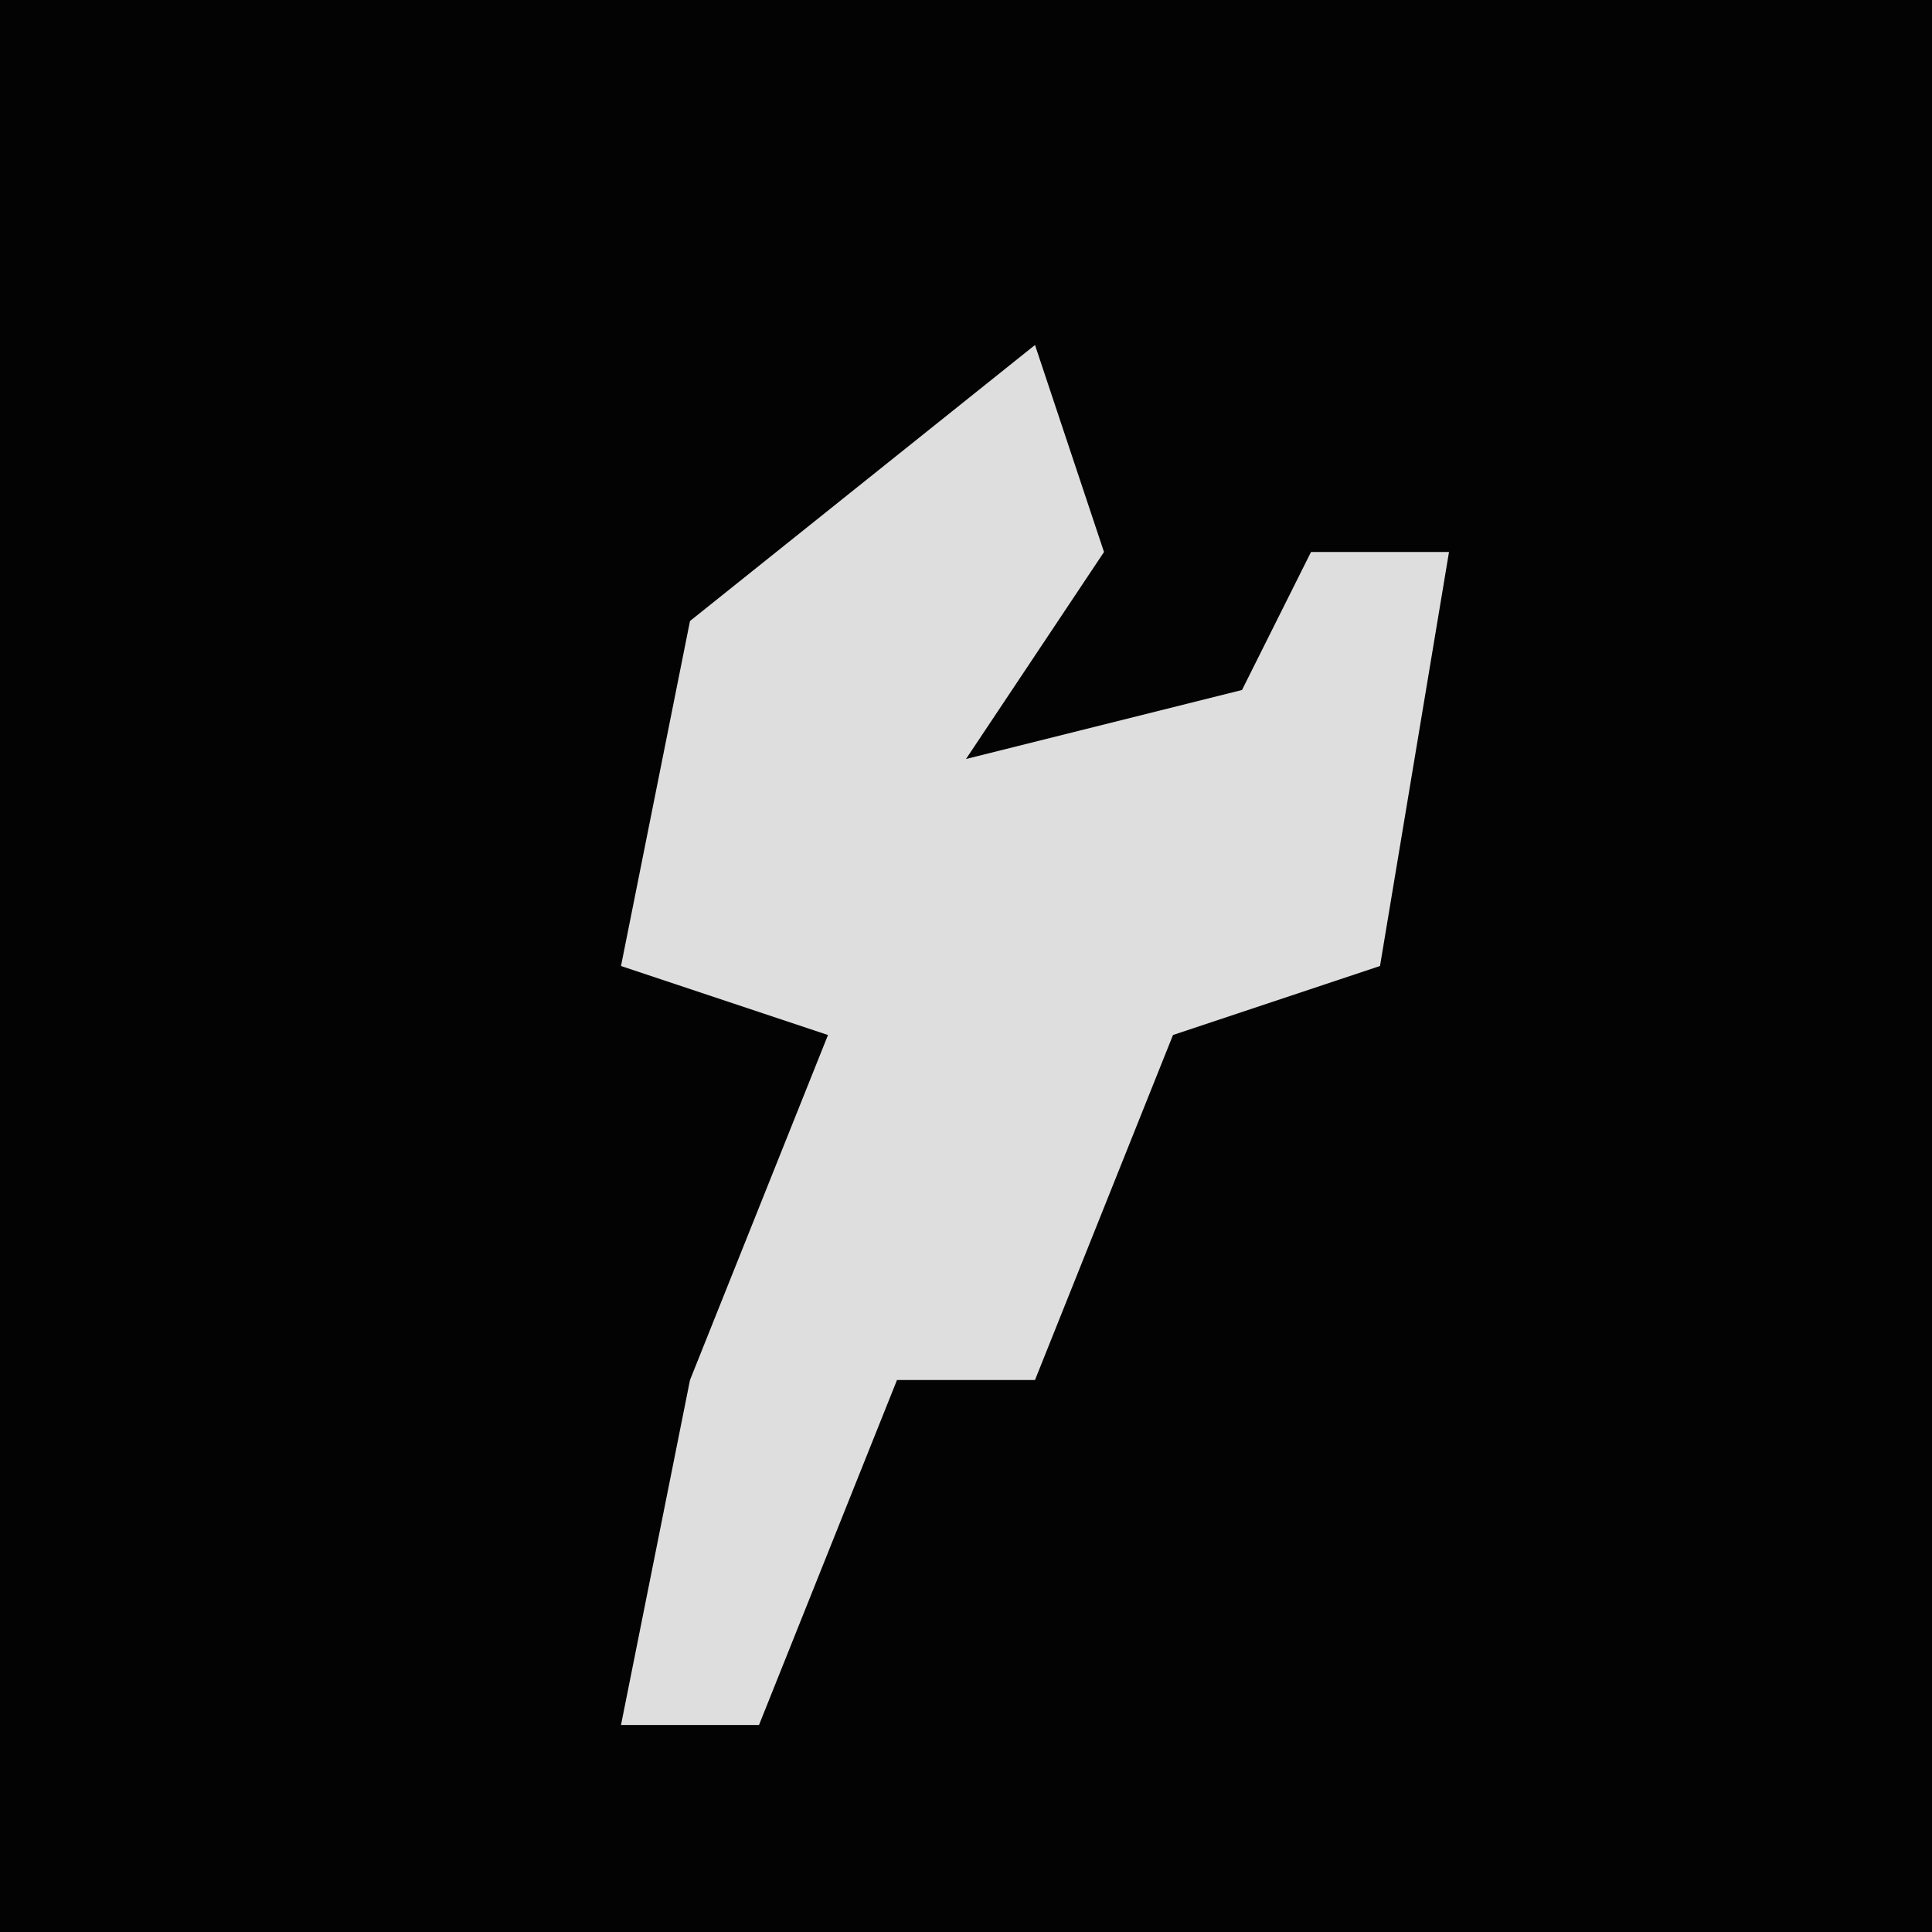 <?xml version="1.0" encoding="UTF-8"?>
<svg version="1.1" xmlns="http://www.w3.org/2000/svg" width="28" height="28">
<path d="M0,0 L28,0 L28,28 L0,28 Z " fill="#030303" transform="translate(0,0)"/>
<path d="M0,0 L1,3 L-1,6 L3,5 L4,3 L6,3 L5,9 L2,10 L0,15 L-2,15 L-4,20 L-6,20 L-5,15 L-3,10 L-6,9 L-5,4 Z " fill="#DEDEDE" transform="translate(15,5)"/>
</svg>
